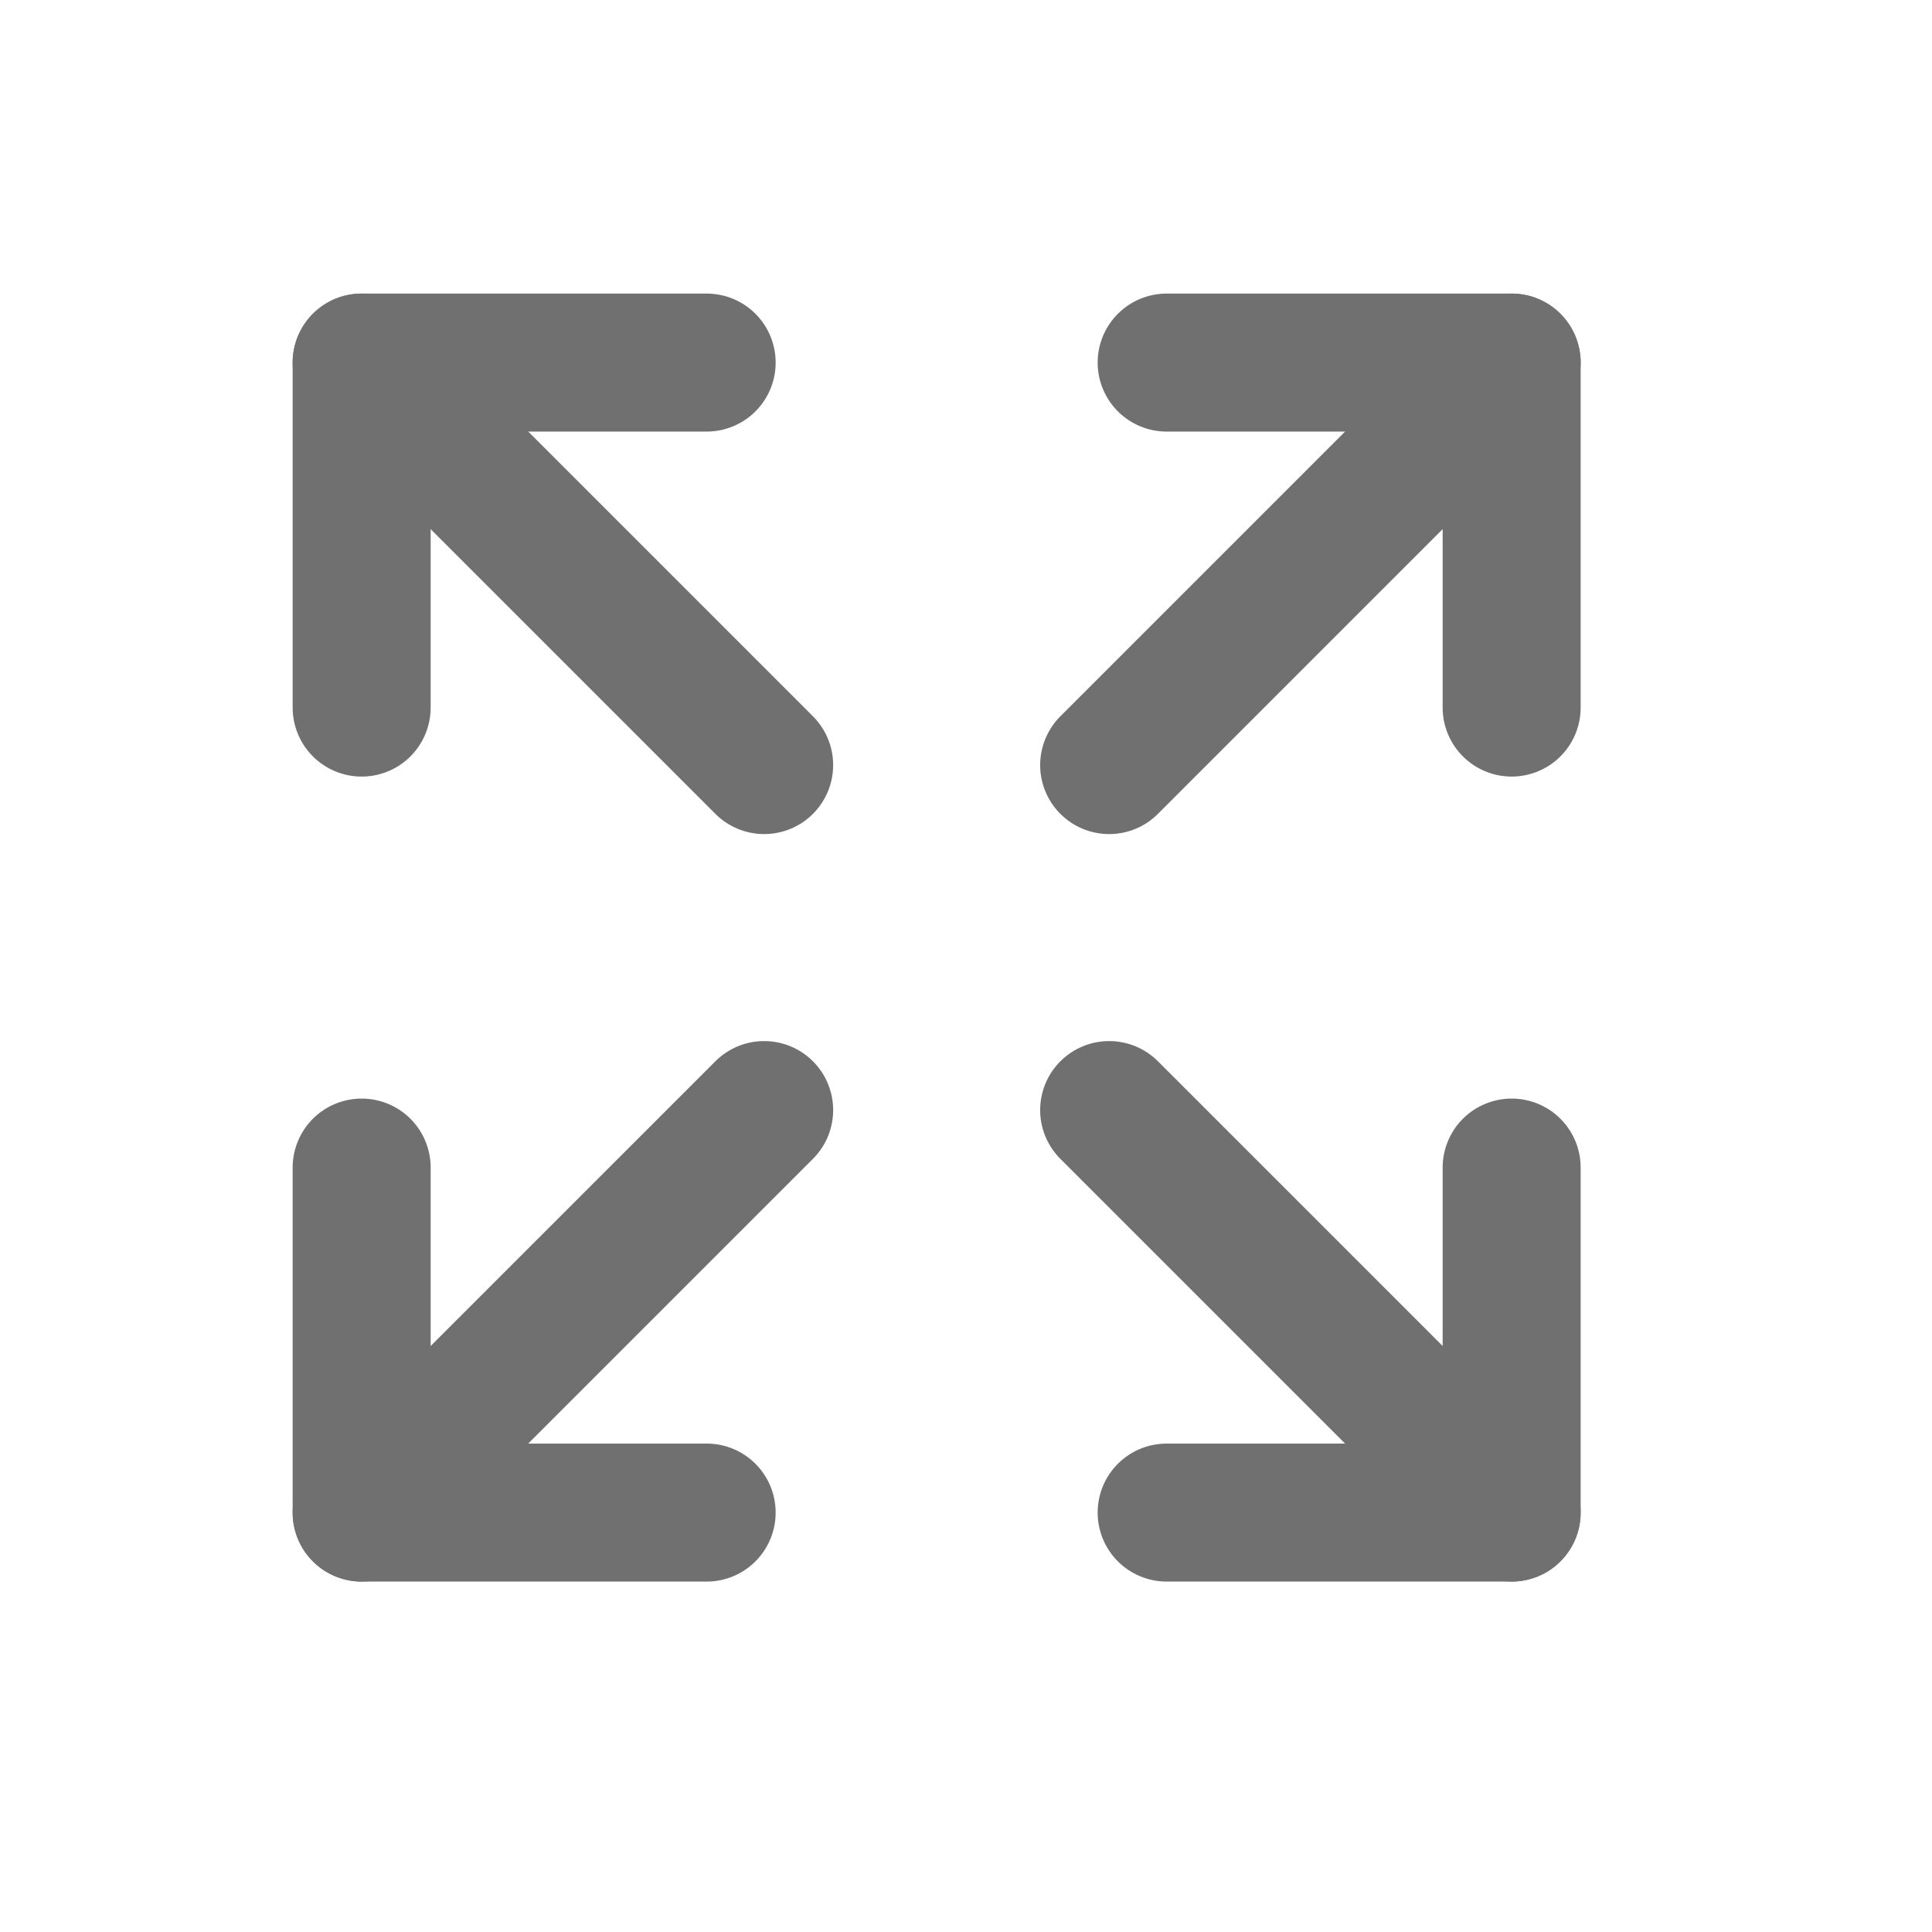 <svg width="21" height="21" viewBox="0 0 21 21" fill="none" xmlns="http://www.w3.org/2000/svg">
<g clip-path="url(#clip0_258_16947)">
<path d="M12.681 3.941H16.431V7.691" stroke="#707070" stroke-width="1.5" stroke-linecap="round" stroke-linejoin="round"/>
<path d="M12.056 8.316L16.431 3.941" stroke="#707070" stroke-width="1.5" stroke-linecap="round" stroke-linejoin="round"/>
<path d="M7.681 16.441H3.931V12.691" stroke="#707070" stroke-width="1.5" stroke-linecap="round" stroke-linejoin="round"/>
<path d="M8.306 12.066L3.931 16.441" stroke="#707070" stroke-width="1.5" stroke-linecap="round" stroke-linejoin="round"/>
<path d="M16.431 12.691V16.441H12.681" stroke="#707070" stroke-width="1.5" stroke-linecap="round" stroke-linejoin="round"/>
<path d="M12.056 12.066L16.431 16.441" stroke="#707070" stroke-width="1.5" stroke-linecap="round" stroke-linejoin="round"/>
<path d="M3.931 7.691V3.941H7.681" stroke="#707070" stroke-width="1.5" stroke-linecap="round" stroke-linejoin="round"/>
<path d="M8.306 8.316L3.931 3.941" stroke="#707070" stroke-width="1.5" stroke-linecap="round" stroke-linejoin="round"/>
</g>
<defs>
<clipPath id="clip0_258_16947">
<rect width="20" height="20" fill="white" transform="translate(0.181 0.191)"/>
</clipPath>
</defs>
</svg>
